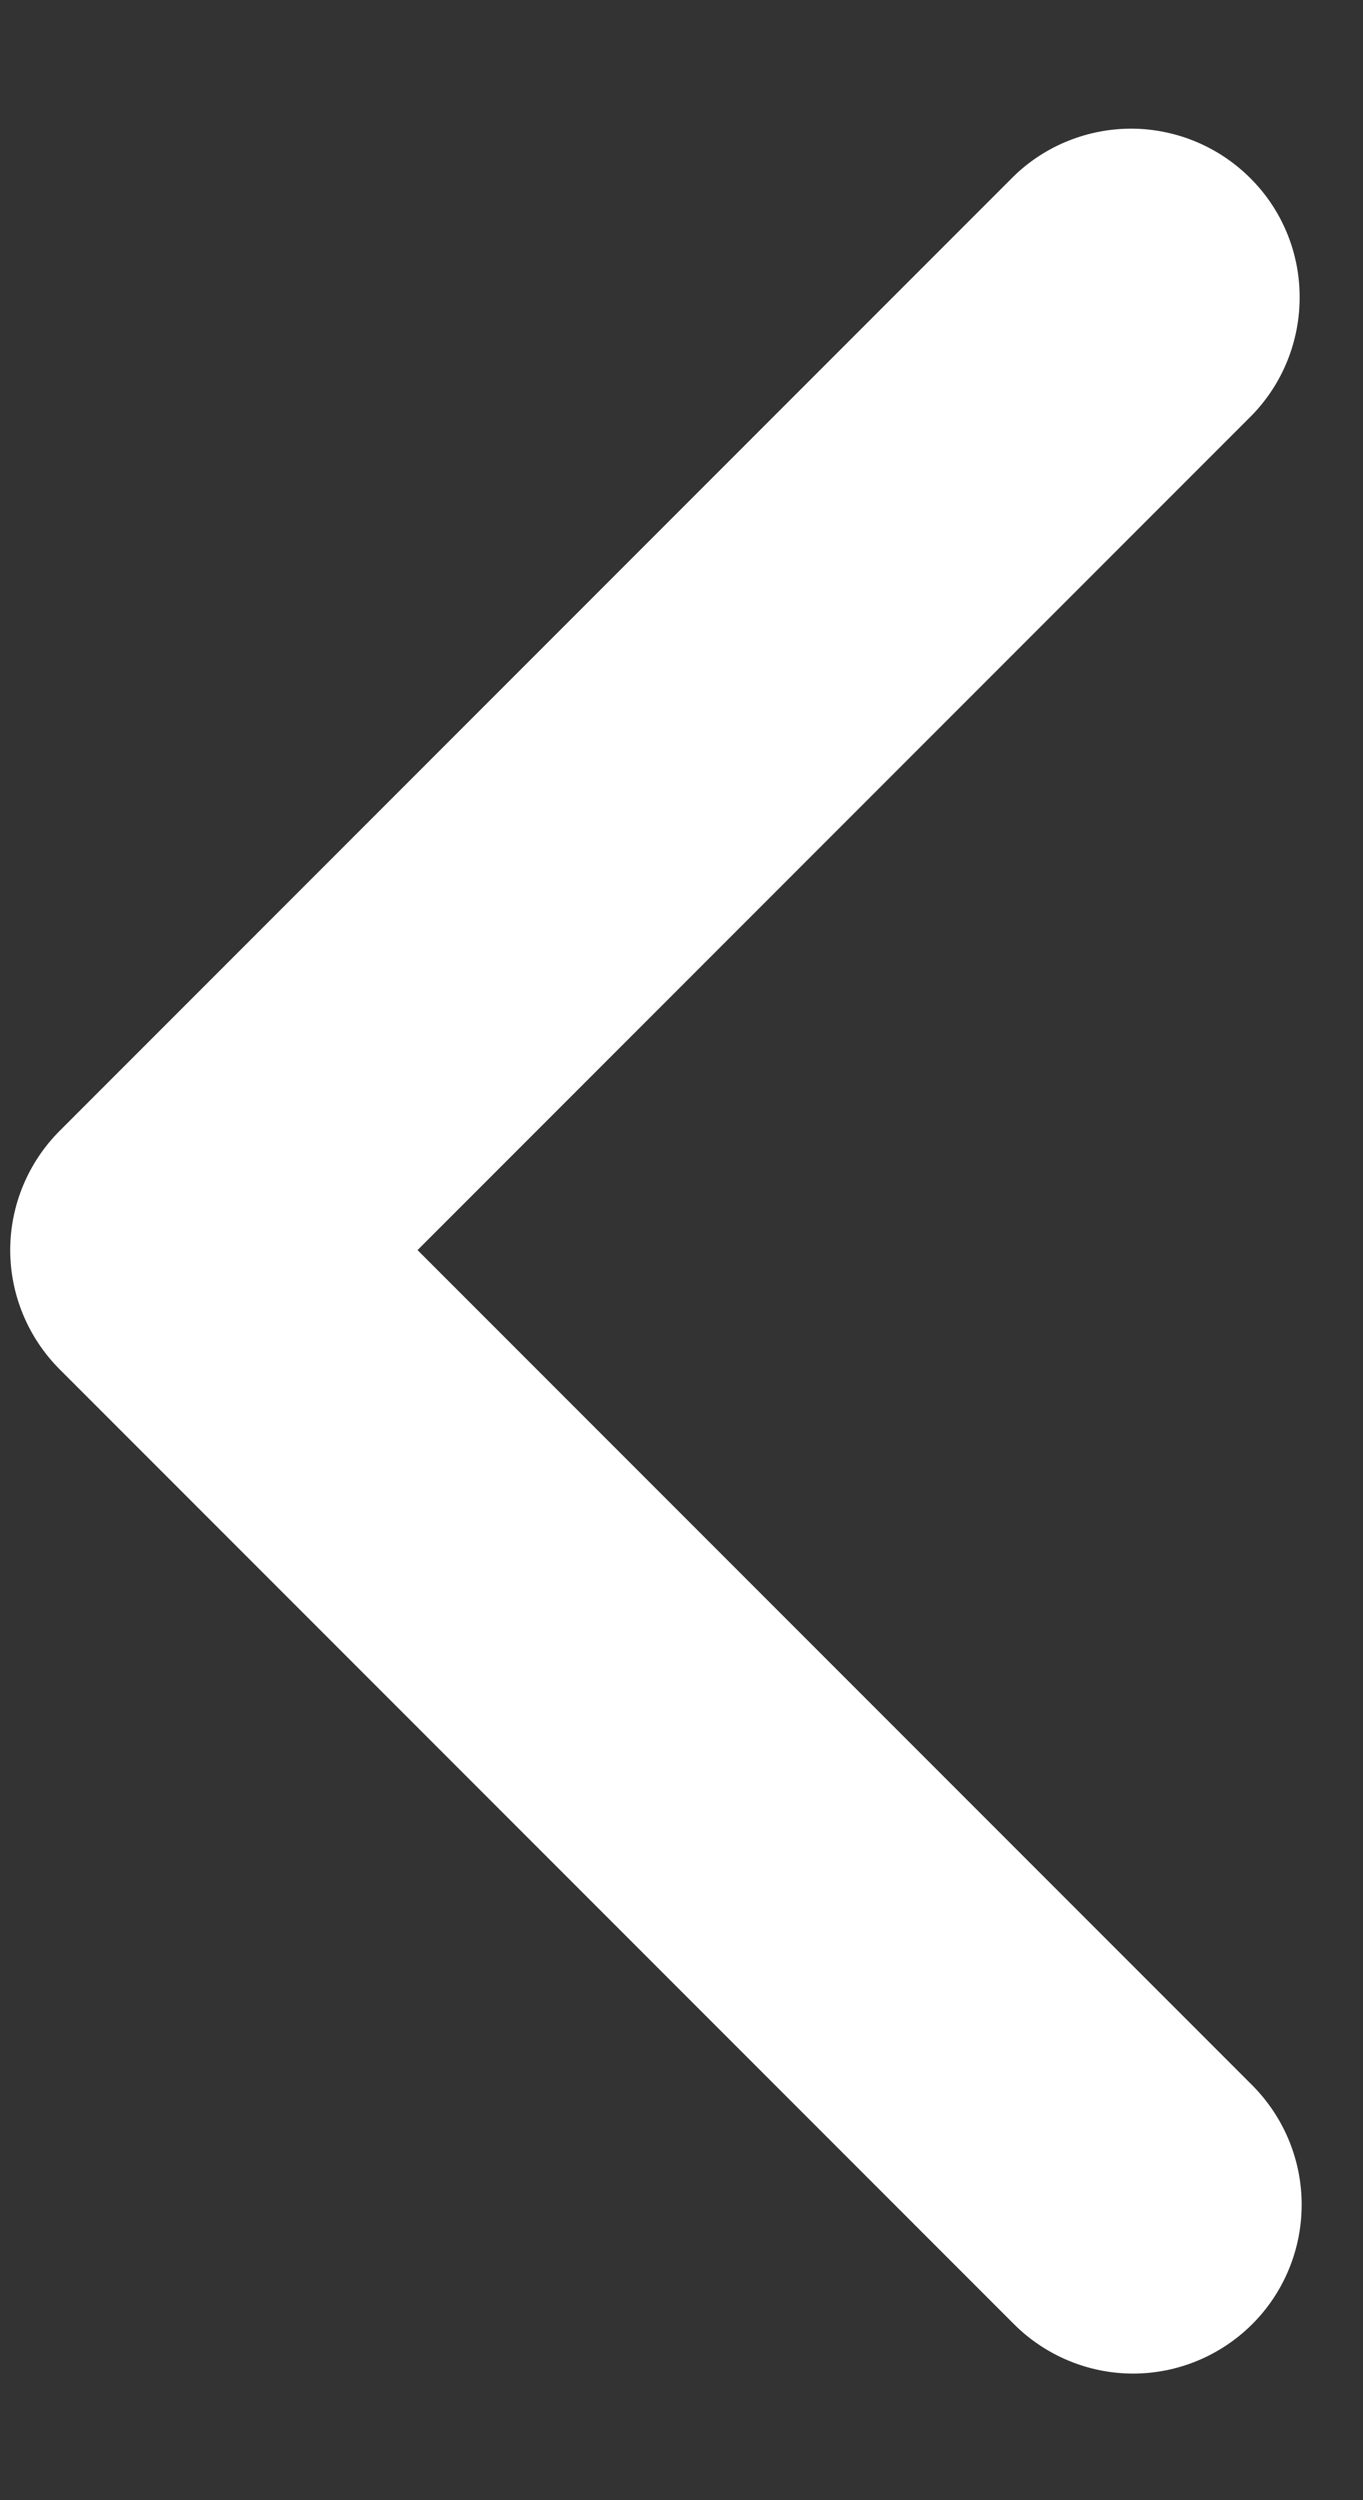 <svg width="6" height="11" viewBox="0 0 6 11" fill="none" xmlns="http://www.w3.org/2000/svg">
<rect x="0" y="0" width="6" height="11" fill="#333333" stroke="none"/>
<path d="M5.513 10.225C5.652 10.086 5.73 9.897 5.73 9.7C5.73 9.503 5.652 9.315 5.513 9.175L1.838 5.5L5.513 1.825C5.648 1.685 5.723 1.497 5.721 1.302C5.72 1.108 5.642 0.921 5.504 0.784C5.366 0.646 5.18 0.568 4.985 0.566C4.791 0.565 4.603 0.639 4.463 0.775L0.263 4.975C0.124 5.114 0.045 5.303 0.045 5.5C0.045 5.697 0.124 5.886 0.263 6.025L4.463 10.225C4.602 10.364 4.791 10.443 4.988 10.443C5.185 10.443 5.374 10.364 5.513 10.225Z" fill="white"/>
</svg>
